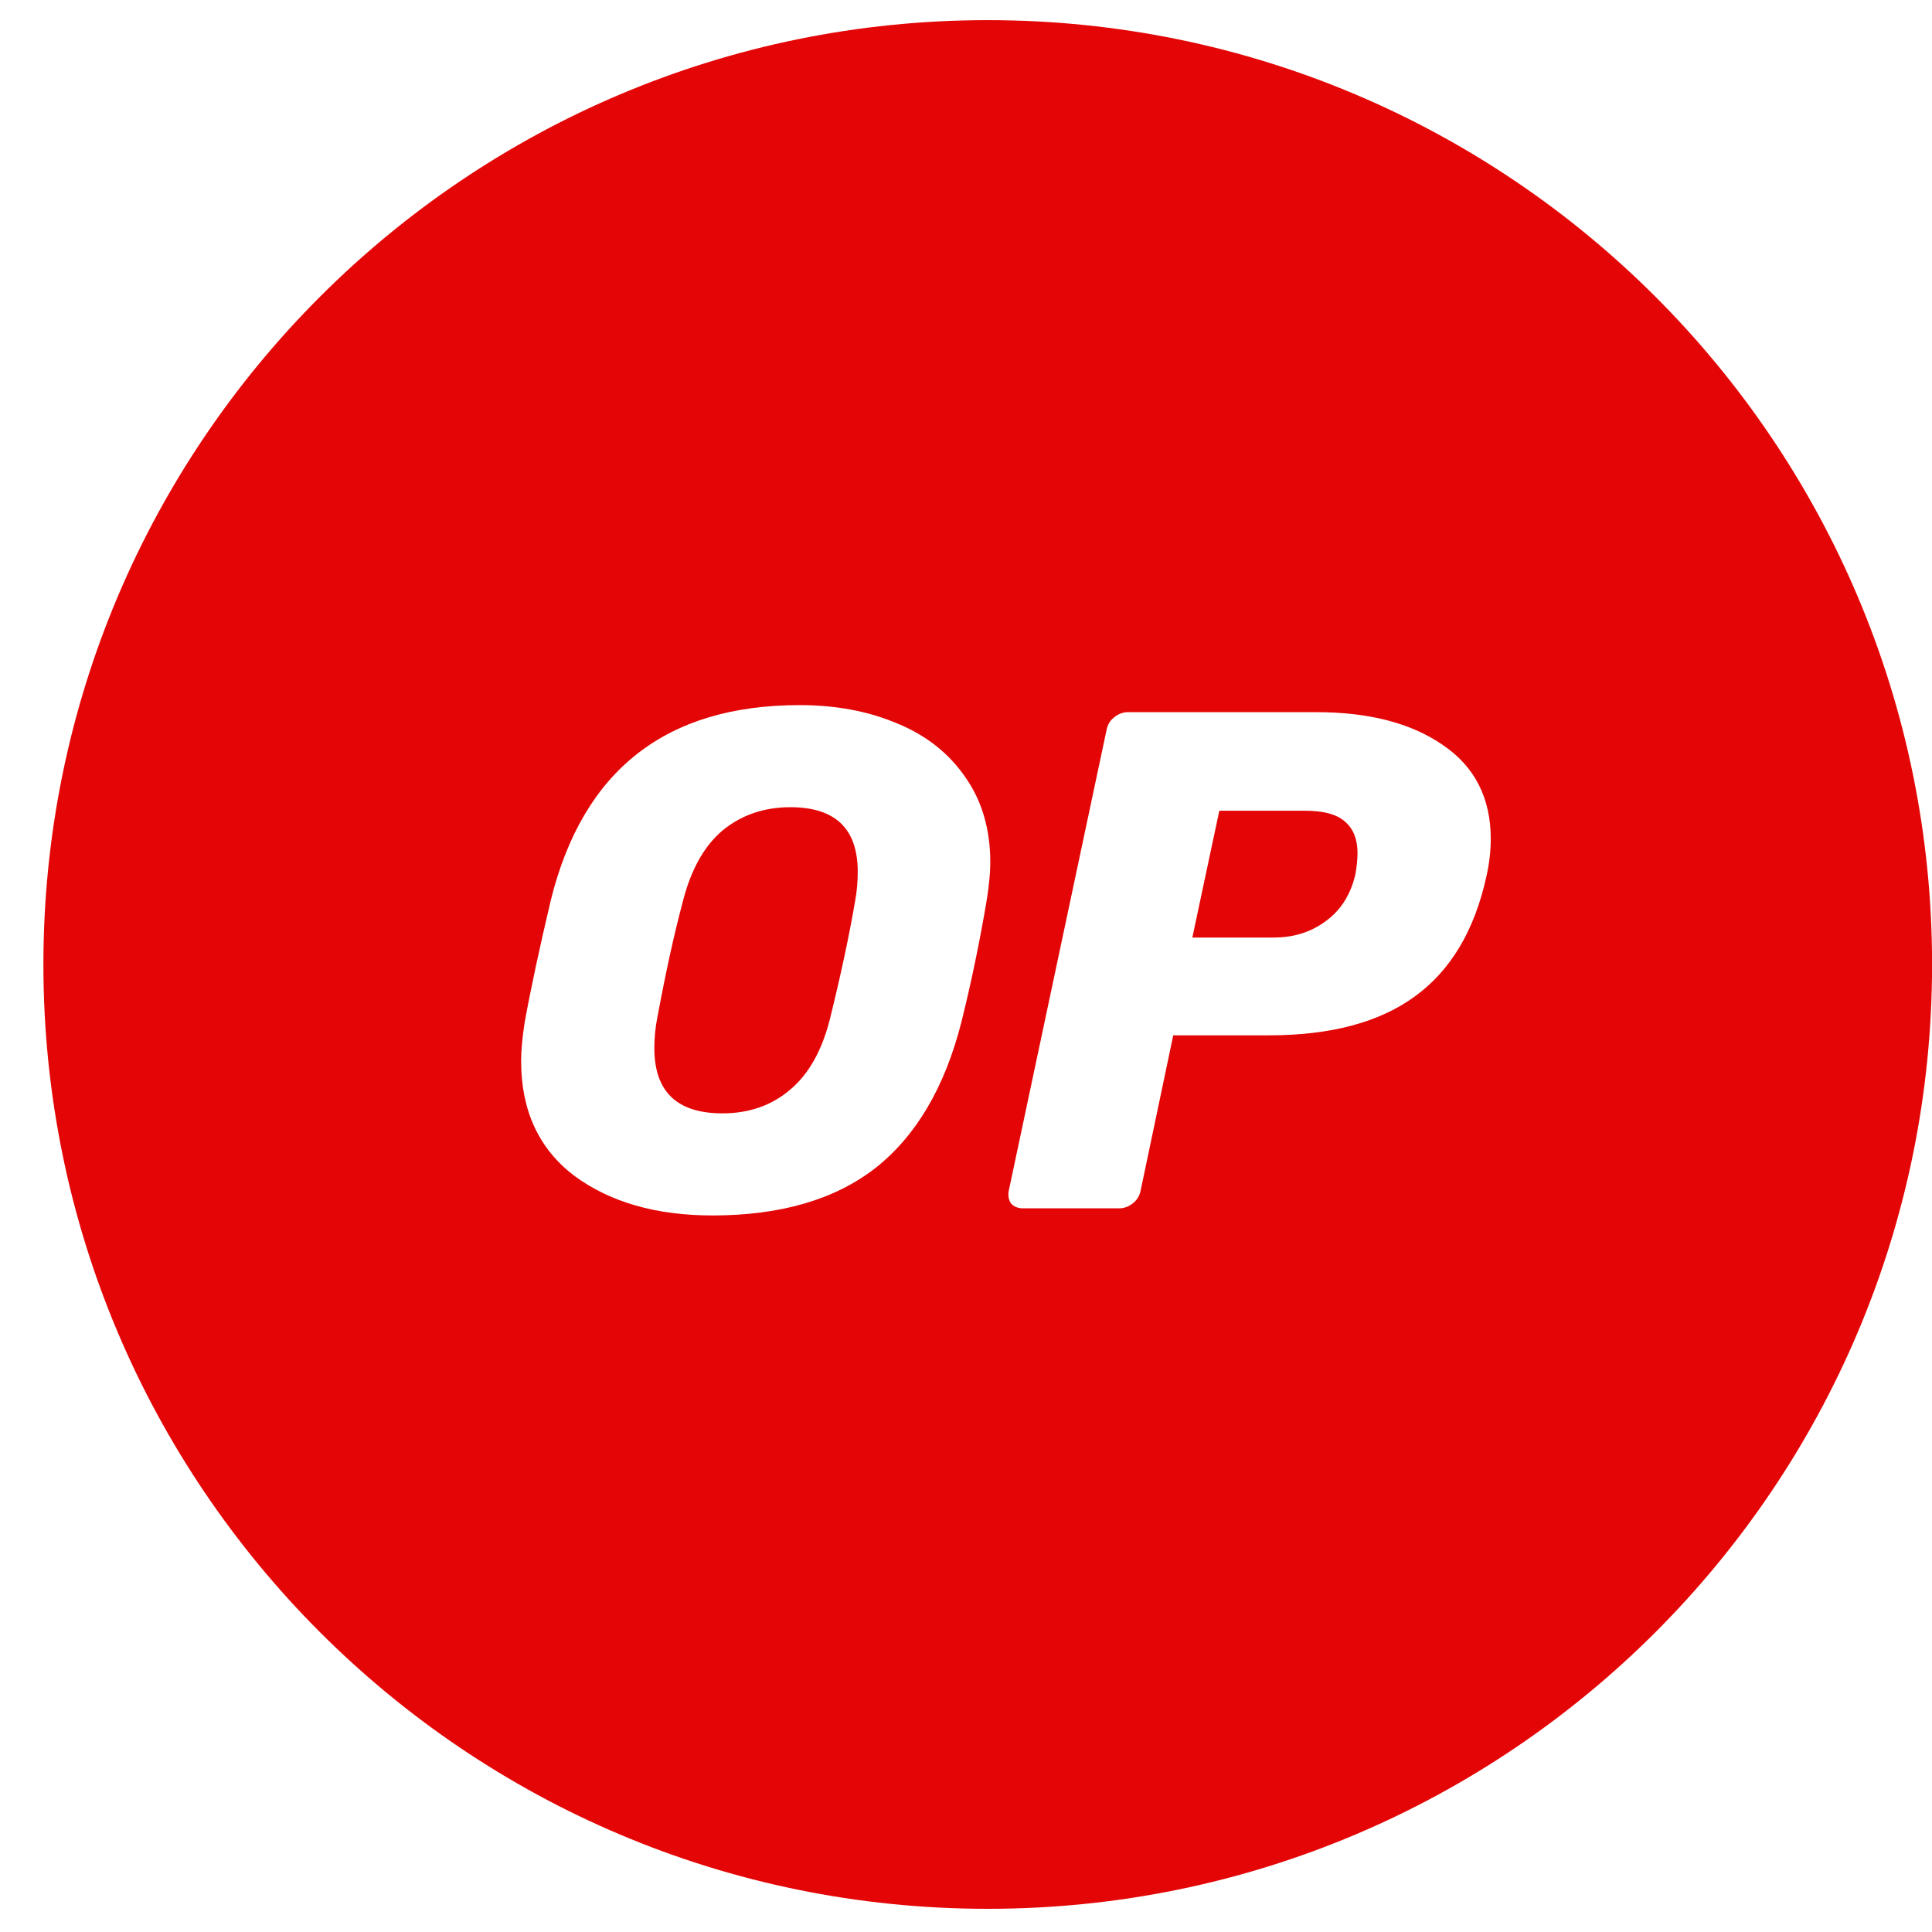 <svg width="26" height="26" viewBox="0 0 26 26" fill="none" xmlns="http://www.w3.org/2000/svg">
<path fill-rule="evenodd" clip-rule="evenodd" d="M13.292 25.688C20.311 25.688 26.001 19.998 26.001 12.979C26.001 5.961 20.311 0.271 13.292 0.271C6.274 0.271 0.584 5.961 0.584 12.979C0.584 19.998 6.274 25.688 13.292 25.688ZM9.588 16.357C8.831 16.357 8.211 16.179 7.728 15.823C7.251 15.46 7.013 14.945 7.013 14.278C7.013 14.138 7.029 13.966 7.06 13.763C7.143 13.305 7.261 12.755 7.413 12.113C7.846 10.364 8.962 9.489 10.761 9.489C11.251 9.489 11.69 9.572 12.077 9.737C12.465 9.896 12.771 10.138 12.993 10.462C13.216 10.78 13.327 11.162 13.327 11.607C13.327 11.741 13.311 11.909 13.279 12.113C13.184 12.678 13.069 13.229 12.936 13.763C12.713 14.634 12.329 15.286 11.782 15.718C11.235 16.144 10.504 16.357 9.588 16.357ZM9.721 14.983C10.078 14.983 10.38 14.879 10.628 14.669C10.882 14.459 11.063 14.138 11.171 13.705C11.318 13.108 11.429 12.586 11.505 12.141C11.531 12.008 11.543 11.871 11.543 11.731C11.543 11.152 11.241 10.863 10.637 10.863C10.281 10.863 9.976 10.968 9.721 11.178C9.474 11.388 9.295 11.709 9.187 12.141C9.073 12.567 8.958 13.089 8.844 13.705C8.819 13.832 8.806 13.966 8.806 14.106C8.806 14.691 9.111 14.983 9.721 14.983ZM13.604 16.194C13.643 16.238 13.697 16.261 13.767 16.261H15.064C15.127 16.261 15.188 16.238 15.245 16.194C15.302 16.149 15.337 16.092 15.35 16.022L15.789 13.933H17.076C17.909 13.933 18.564 13.758 19.041 13.409C19.524 13.059 19.846 12.518 20.005 11.787C20.043 11.616 20.062 11.45 20.062 11.291C20.062 10.738 19.846 10.315 19.413 10.023C18.987 9.73 18.421 9.584 17.715 9.584H15.178C15.115 9.584 15.054 9.606 14.997 9.651C14.94 9.695 14.905 9.752 14.892 9.822L13.576 16.022C13.563 16.086 13.573 16.143 13.604 16.194ZM17.839 12.398C17.642 12.544 17.41 12.617 17.143 12.617H16.046L16.409 10.91H17.553C17.814 10.91 17.998 10.96 18.106 11.062C18.215 11.158 18.269 11.297 18.269 11.482C18.269 11.565 18.259 11.66 18.24 11.768C18.176 12.041 18.043 12.251 17.839 12.398Z" fill="#E40606"/>
</svg>
